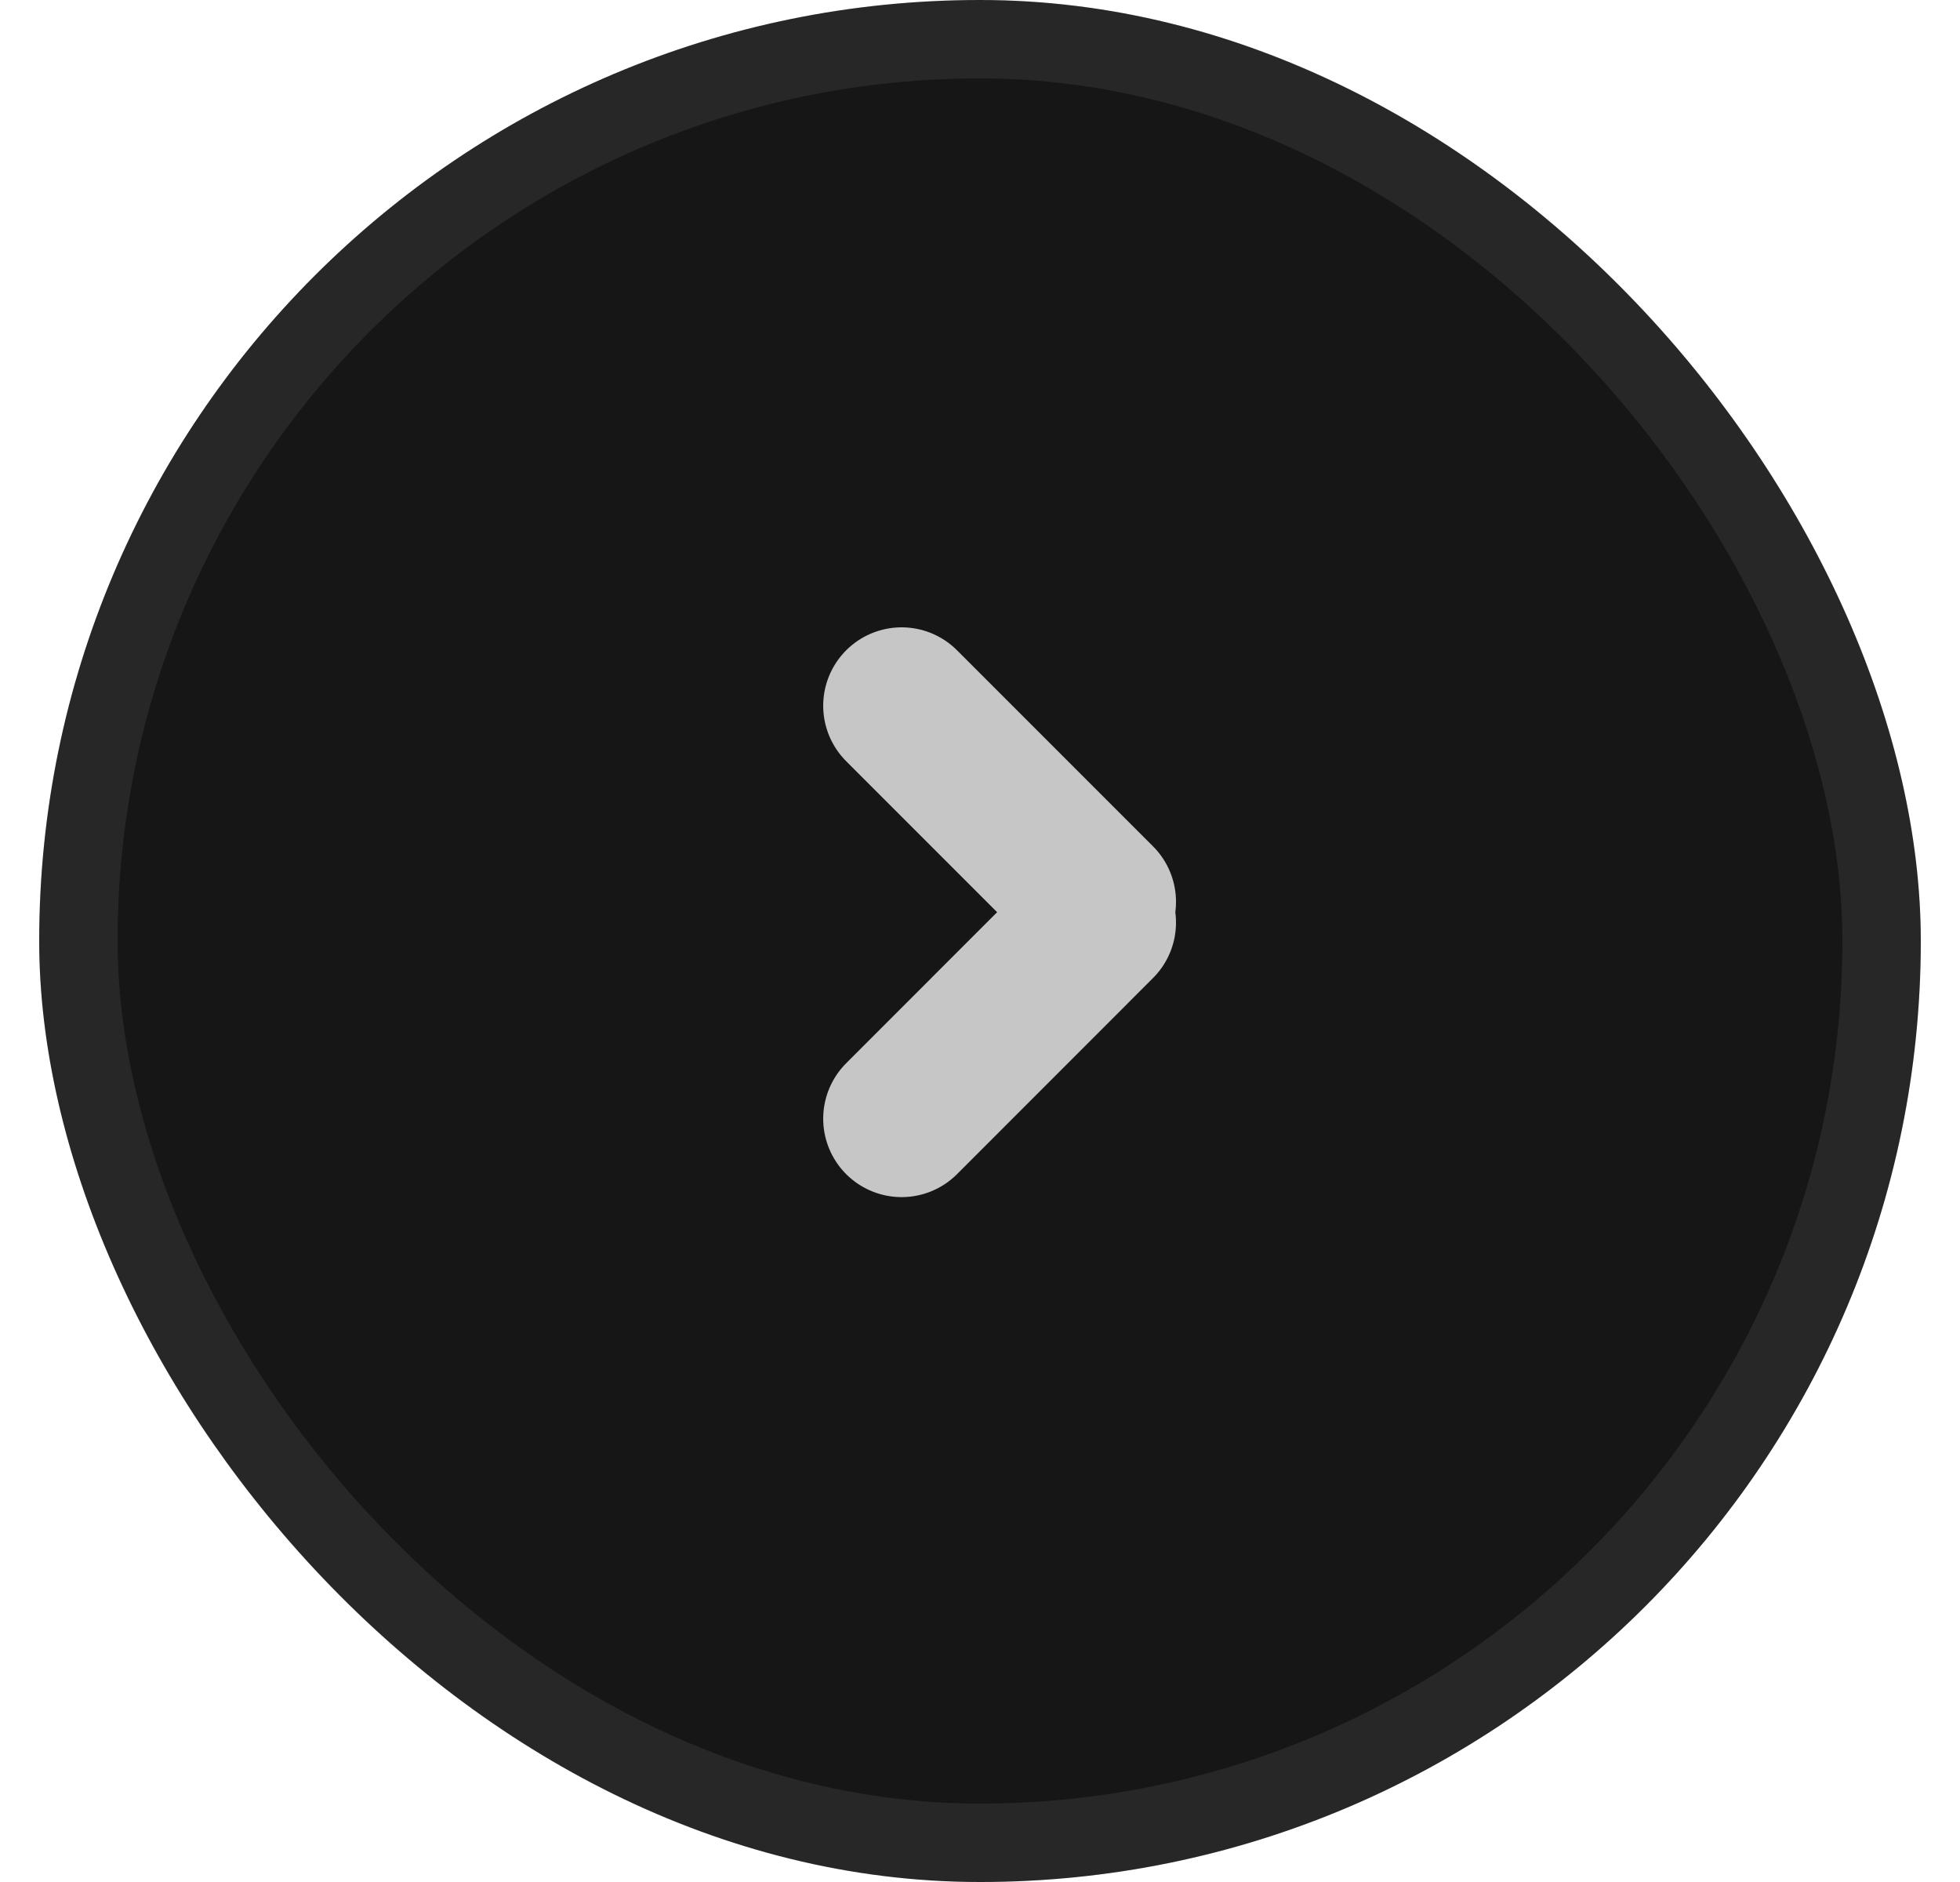 <svg width="25" height="24" viewBox="0 0 25 24" fill="none" xmlns="http://www.w3.org/2000/svg">
<rect x="0.5" width="24" height="24" rx="12" fill="#161616"/>
<rect x="1" y="0.5" width="23" height="23" rx="11.5" stroke="#C6C6C6" stroke-opacity="0.1"/>
<path d="M14 11.5L11.5 9" stroke="#C6C6C6" stroke-width="2" stroke-linecap="round"/>
<path d="M14 11.765L11.5 14.266" stroke="#C6C6C6" stroke-width="2" stroke-linecap="round"/>
</svg>
